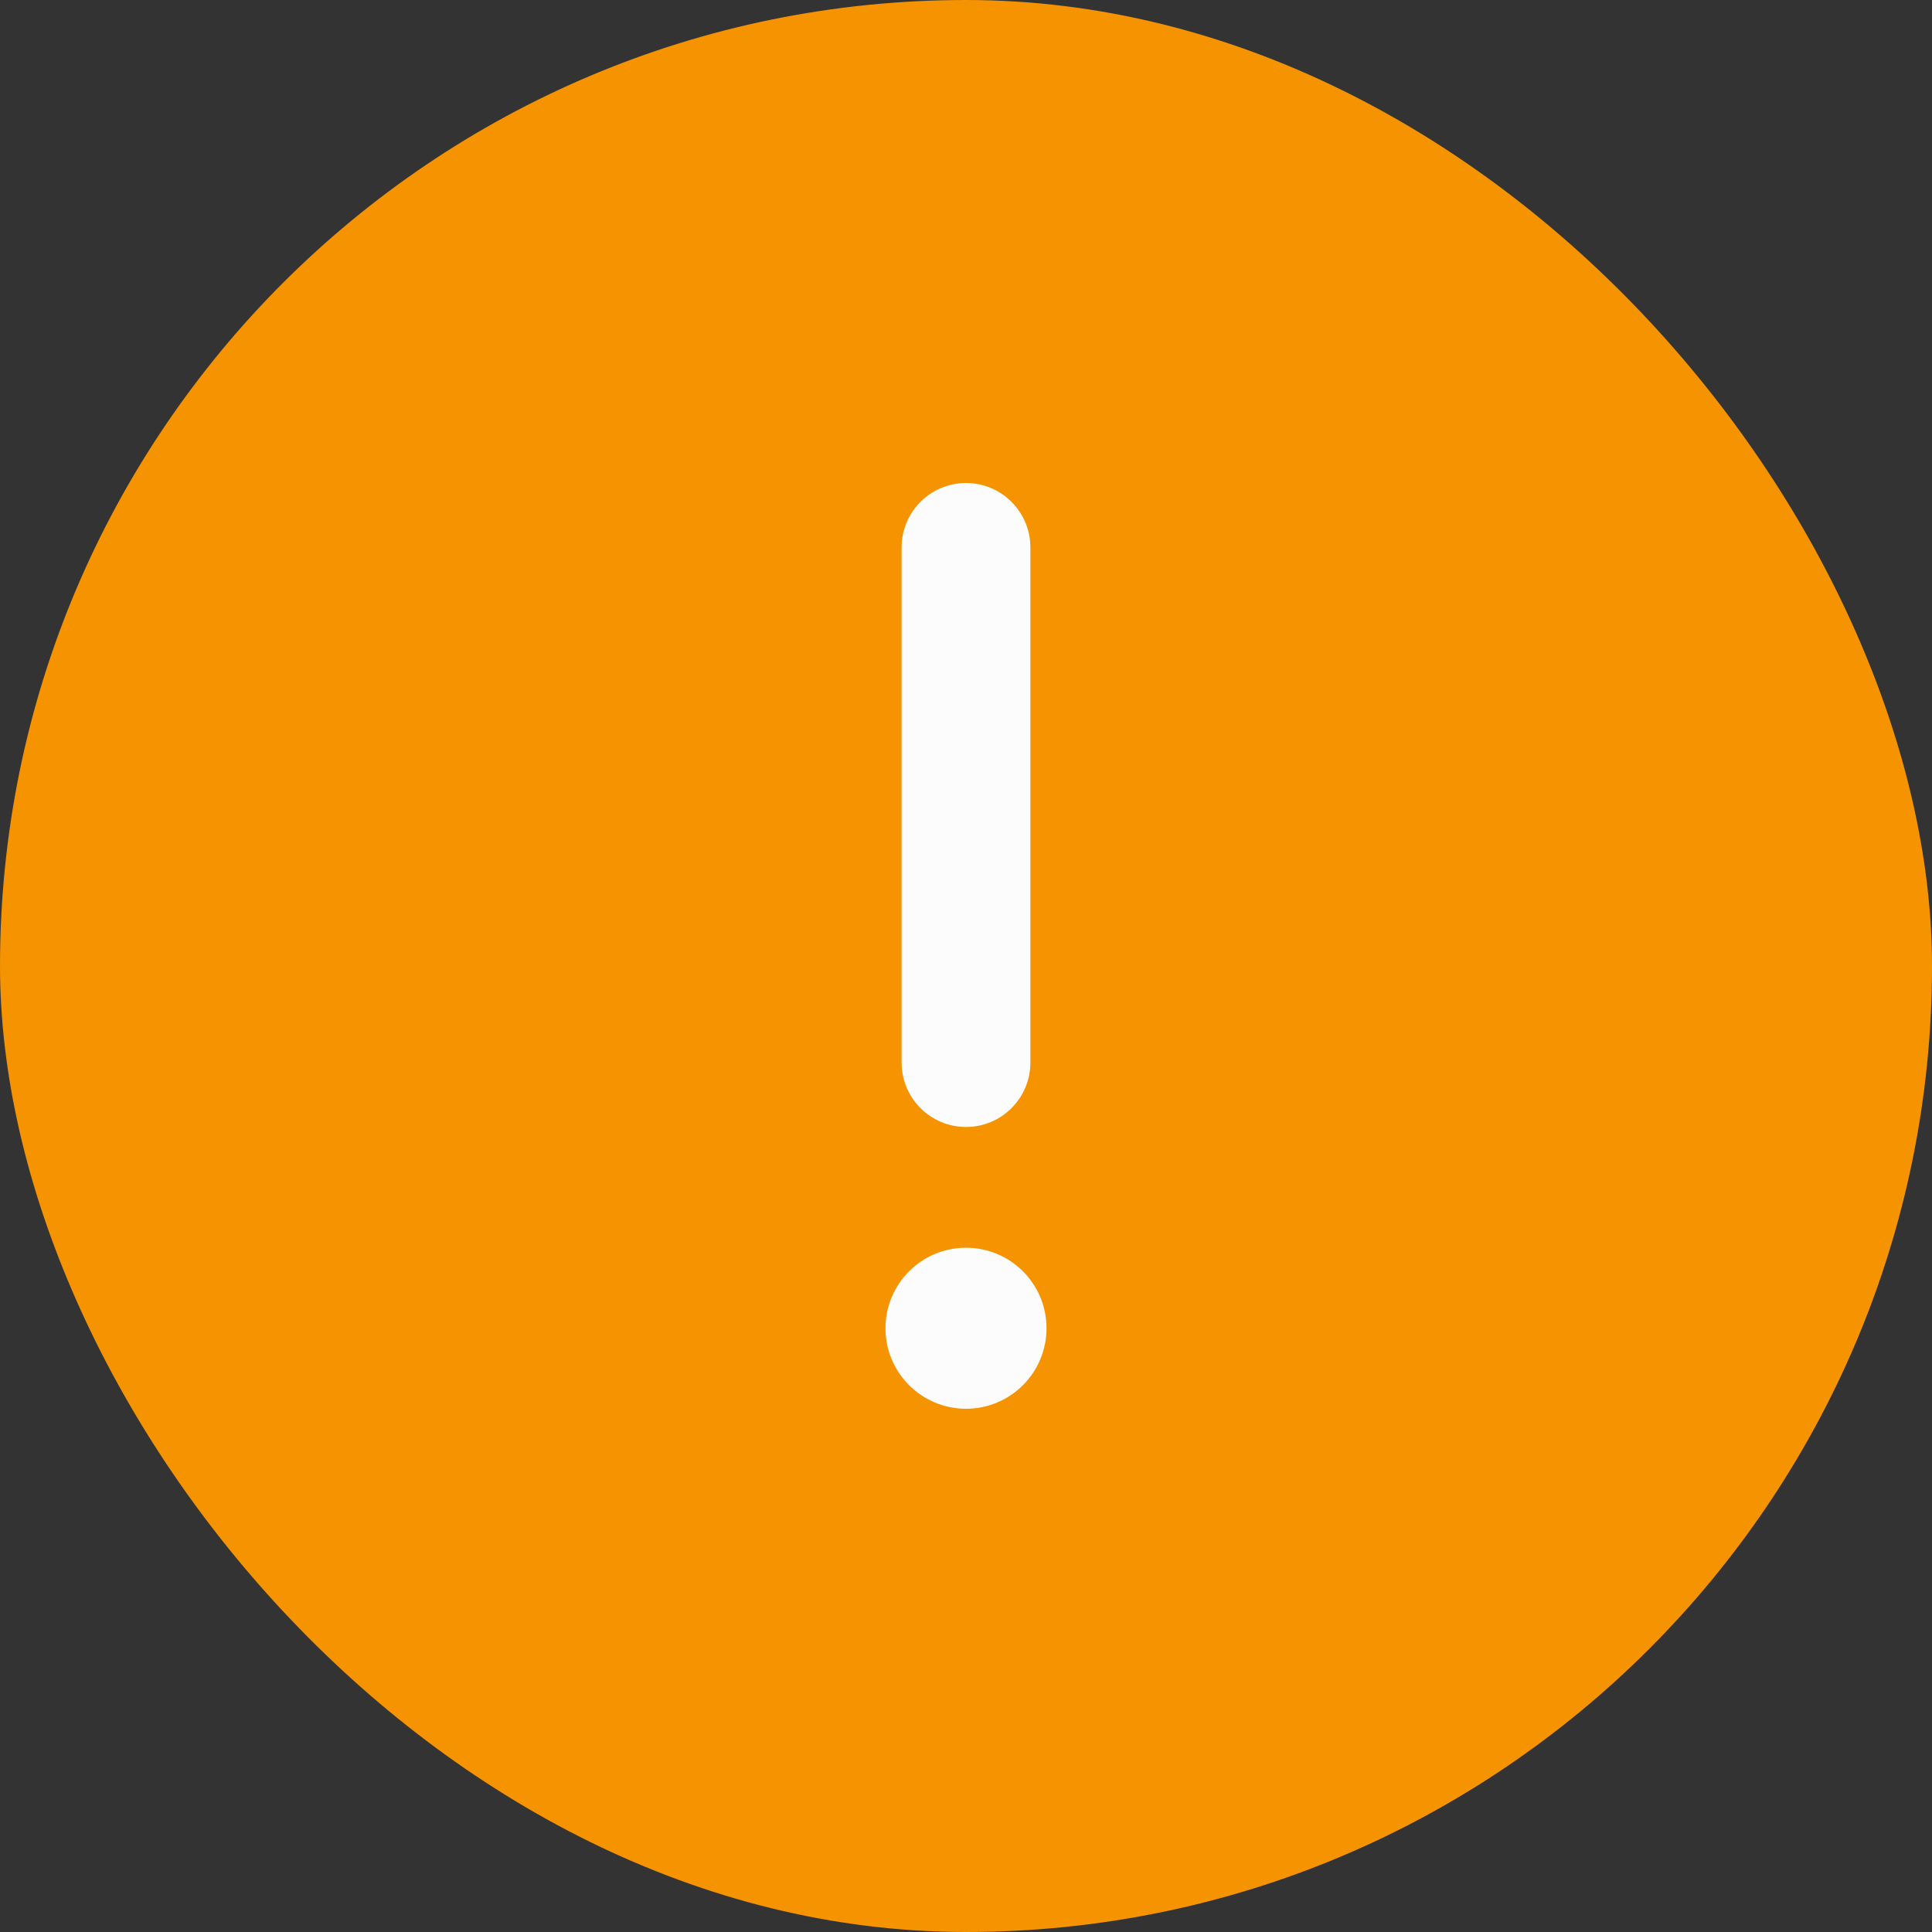 <svg width="40" height="40" viewBox="0 0 40 40" fill="none" xmlns="http://www.w3.org/2000/svg">
<rect x="0" y="0" width="40" height="40" fill="#333333" stroke="none"/>
<rect width="40" height="40" rx="20" fill="#F59300"/>
<path fill-rule="evenodd" clip-rule="evenodd" d="M20 10C19.264 10 18.667 10.597 18.667 11.333V22C18.667 22.736 19.264 23.333 20 23.333C20.736 23.333 21.333 22.736 21.333 22V11.333C21.333 10.597 20.736 10 20 10ZM20 29.167C20.921 29.167 21.667 28.421 21.667 27.5C21.667 26.579 20.921 25.833 20 25.833C19.08 25.833 18.333 26.579 18.333 27.5C18.333 28.421 19.08 29.167 20 29.167Z" fill="#FCFCFC"/>
</svg>
